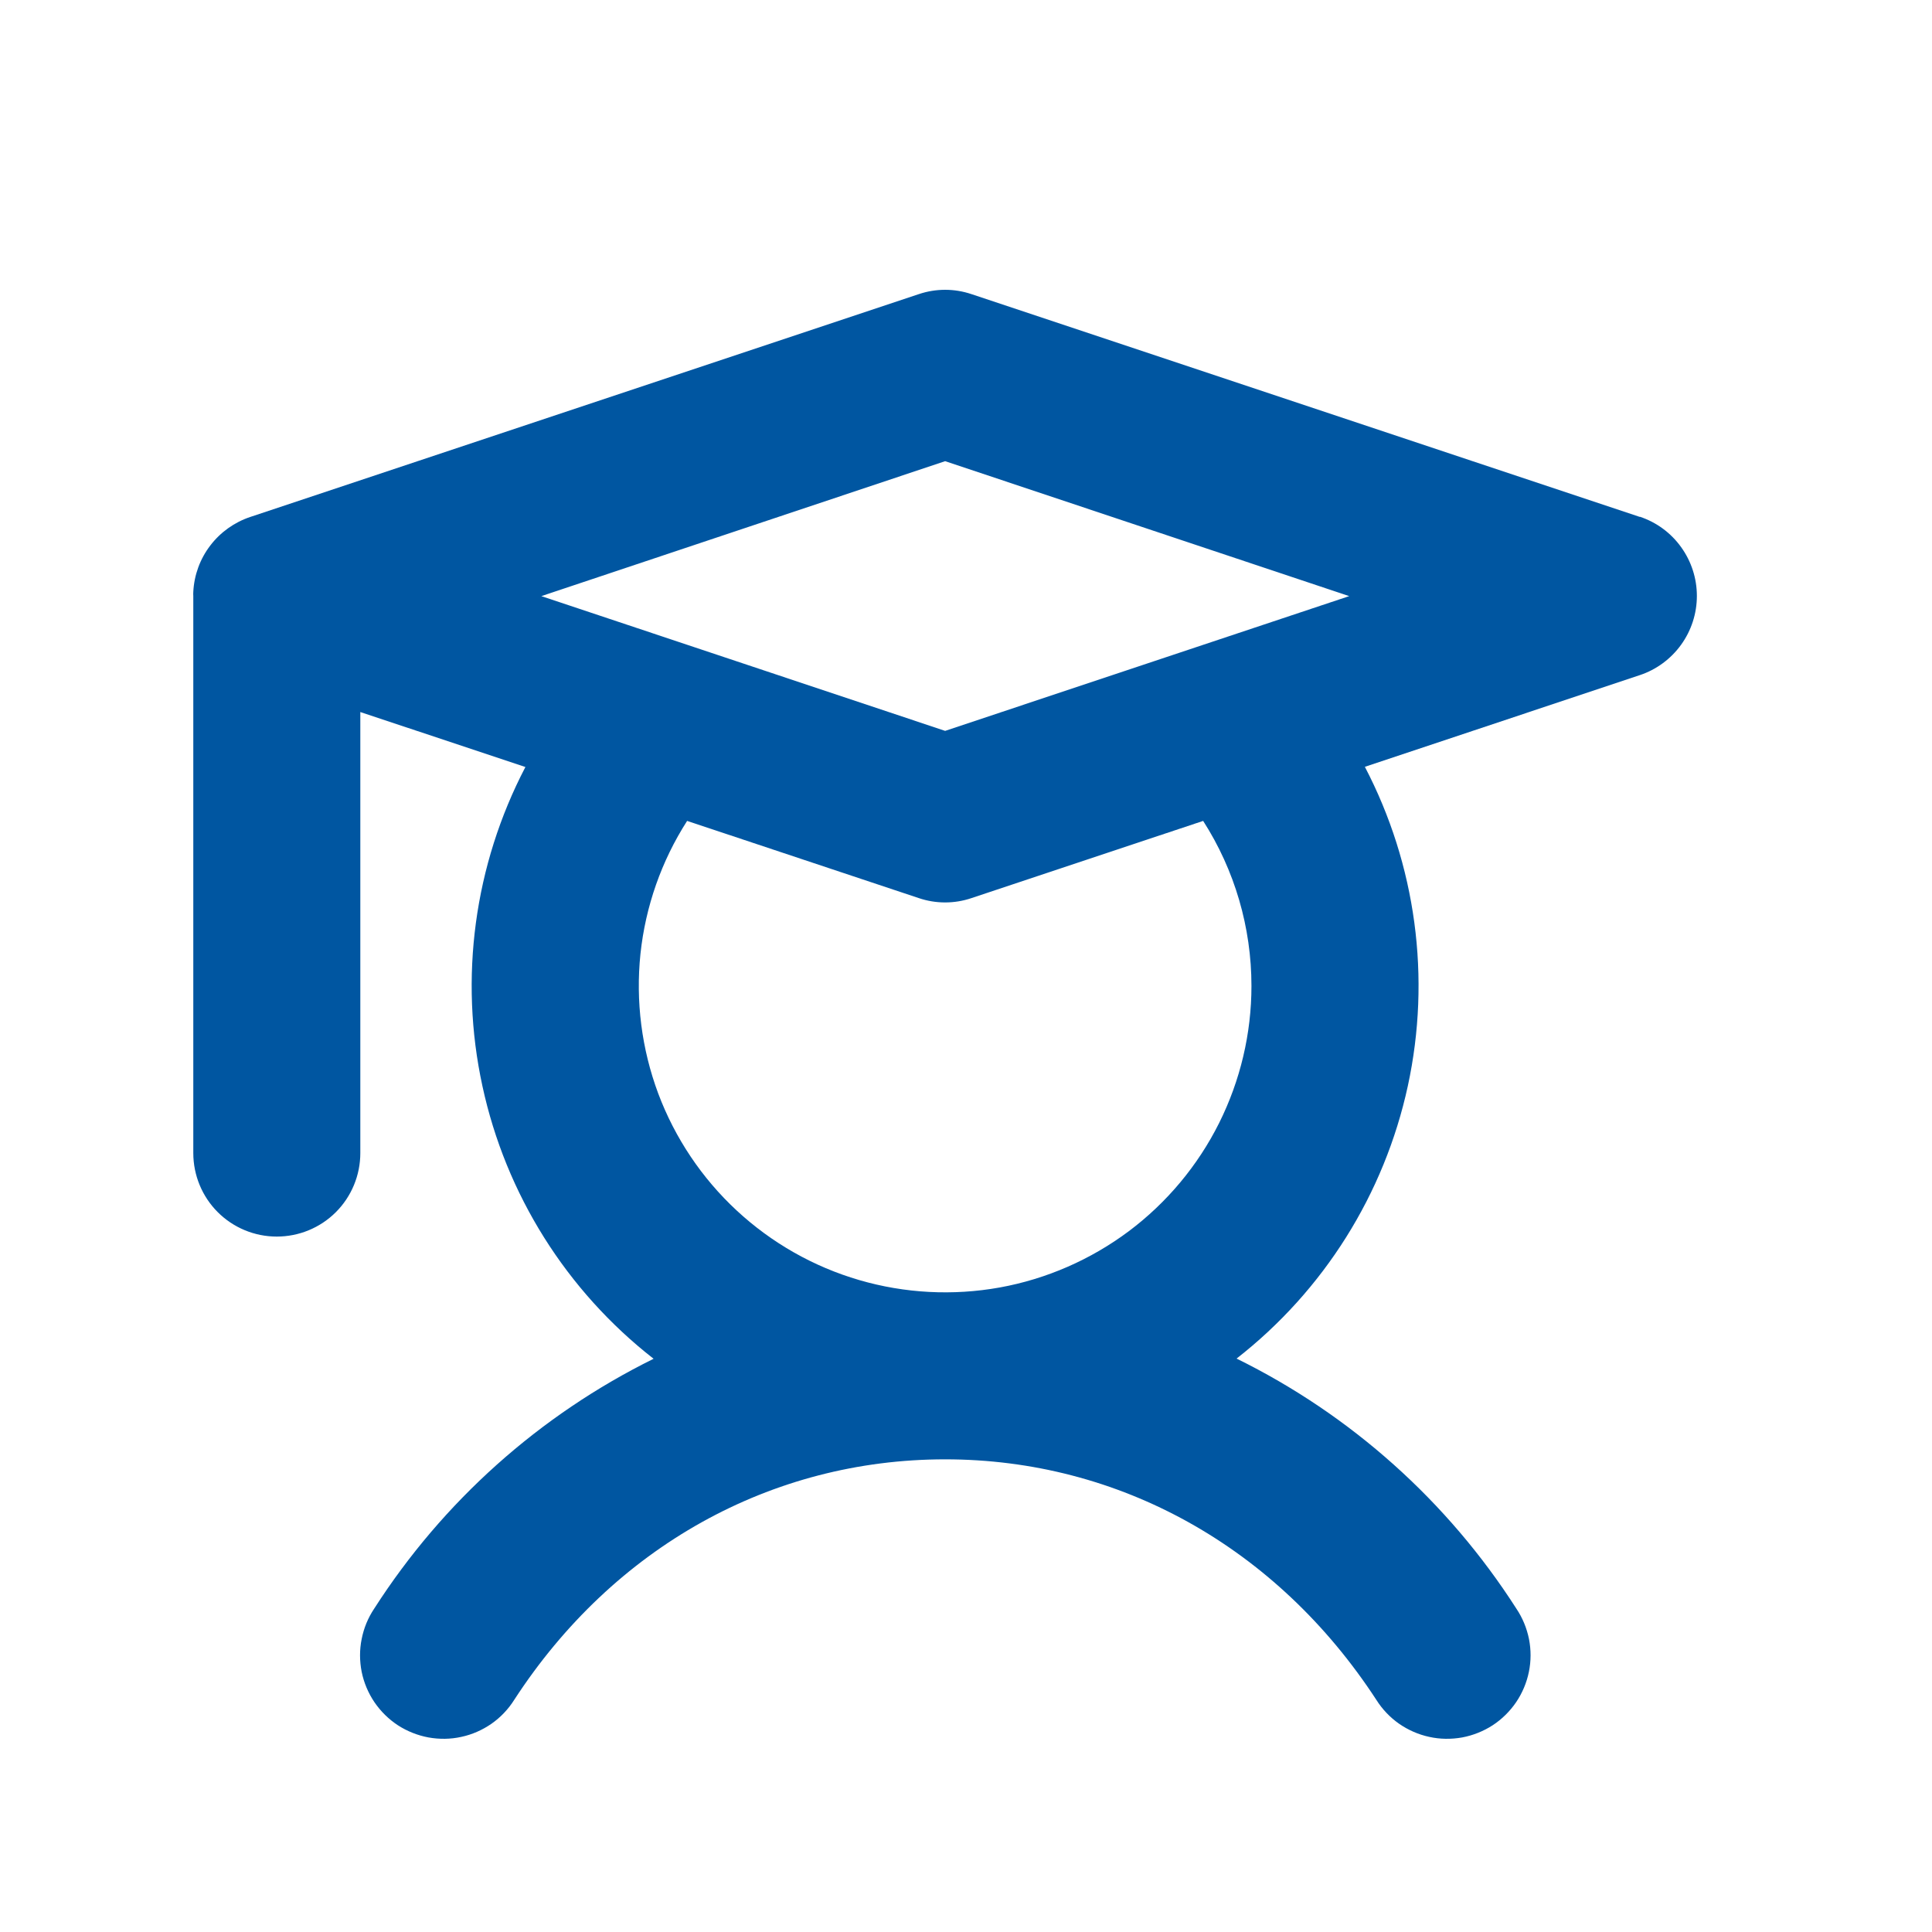 <svg width="20" height="20" viewBox="0 0 20 20" fill="none" xmlns="http://www.w3.org/2000/svg">
<path d="M16.975 5.351L10.057 3.045C9.88 2.985 9.688 2.985 9.511 3.045L2.592 5.351C2.427 5.406 2.282 5.509 2.177 5.647C2.071 5.785 2.01 5.952 2.001 6.126C2 6.141 2 6.156 2.001 6.171V11.936C2.001 12.166 2.092 12.386 2.254 12.548C2.416 12.71 2.636 12.801 2.865 12.801C3.095 12.801 3.315 12.71 3.477 12.548C3.639 12.386 3.73 12.166 3.73 11.936V7.371L5.439 7.94C4.909 8.955 4.751 10.124 4.994 11.243C5.236 12.363 5.863 13.361 6.766 14.066C5.585 14.649 4.585 15.543 3.874 16.652C3.81 16.747 3.766 16.854 3.744 16.967C3.721 17.079 3.722 17.195 3.744 17.307C3.767 17.42 3.812 17.526 3.876 17.621C3.941 17.716 4.023 17.797 4.119 17.86C4.215 17.922 4.323 17.965 4.436 17.986C4.548 18.006 4.664 18.005 4.776 17.98C4.888 17.956 4.994 17.909 5.088 17.844C5.182 17.778 5.262 17.694 5.323 17.597C6.351 16.015 7.982 15.107 9.784 15.107C11.585 15.107 13.216 16.015 14.248 17.597C14.309 17.694 14.389 17.778 14.483 17.844C14.577 17.909 14.683 17.956 14.795 17.98C14.907 18.005 15.023 18.006 15.136 17.986C15.248 17.965 15.356 17.922 15.452 17.86C15.548 17.797 15.63 17.716 15.695 17.621C15.759 17.526 15.804 17.42 15.827 17.307C15.85 17.195 15.85 17.079 15.828 16.967C15.805 16.854 15.761 16.747 15.697 16.652C14.986 15.542 13.984 14.646 12.801 14.064C13.704 13.359 14.331 12.361 14.574 11.241C14.816 10.122 14.659 8.953 14.129 7.938L16.975 6.989C17.147 6.932 17.297 6.821 17.403 6.674C17.509 6.527 17.566 6.35 17.566 6.169C17.566 5.988 17.509 5.811 17.403 5.664C17.297 5.516 17.147 5.406 16.975 5.349V5.351ZM9.784 4.774L13.967 6.171L9.784 7.566L5.604 6.171L9.784 4.774ZM12.955 10.207C12.955 10.699 12.84 11.185 12.62 11.626C12.4 12.066 12.08 12.449 11.686 12.745C11.291 13.04 10.834 13.24 10.349 13.328C9.865 13.415 9.366 13.389 8.894 13.251C8.421 13.113 7.987 12.866 7.626 12.531C7.265 12.196 6.987 11.781 6.814 11.32C6.642 10.859 6.579 10.364 6.63 9.874C6.682 9.384 6.847 8.913 7.113 8.498L9.511 9.297C9.688 9.357 9.88 9.357 10.057 9.297L12.455 8.498C12.782 9.008 12.955 9.601 12.955 10.207Z" fill="#0056A1"/>
</svg>
